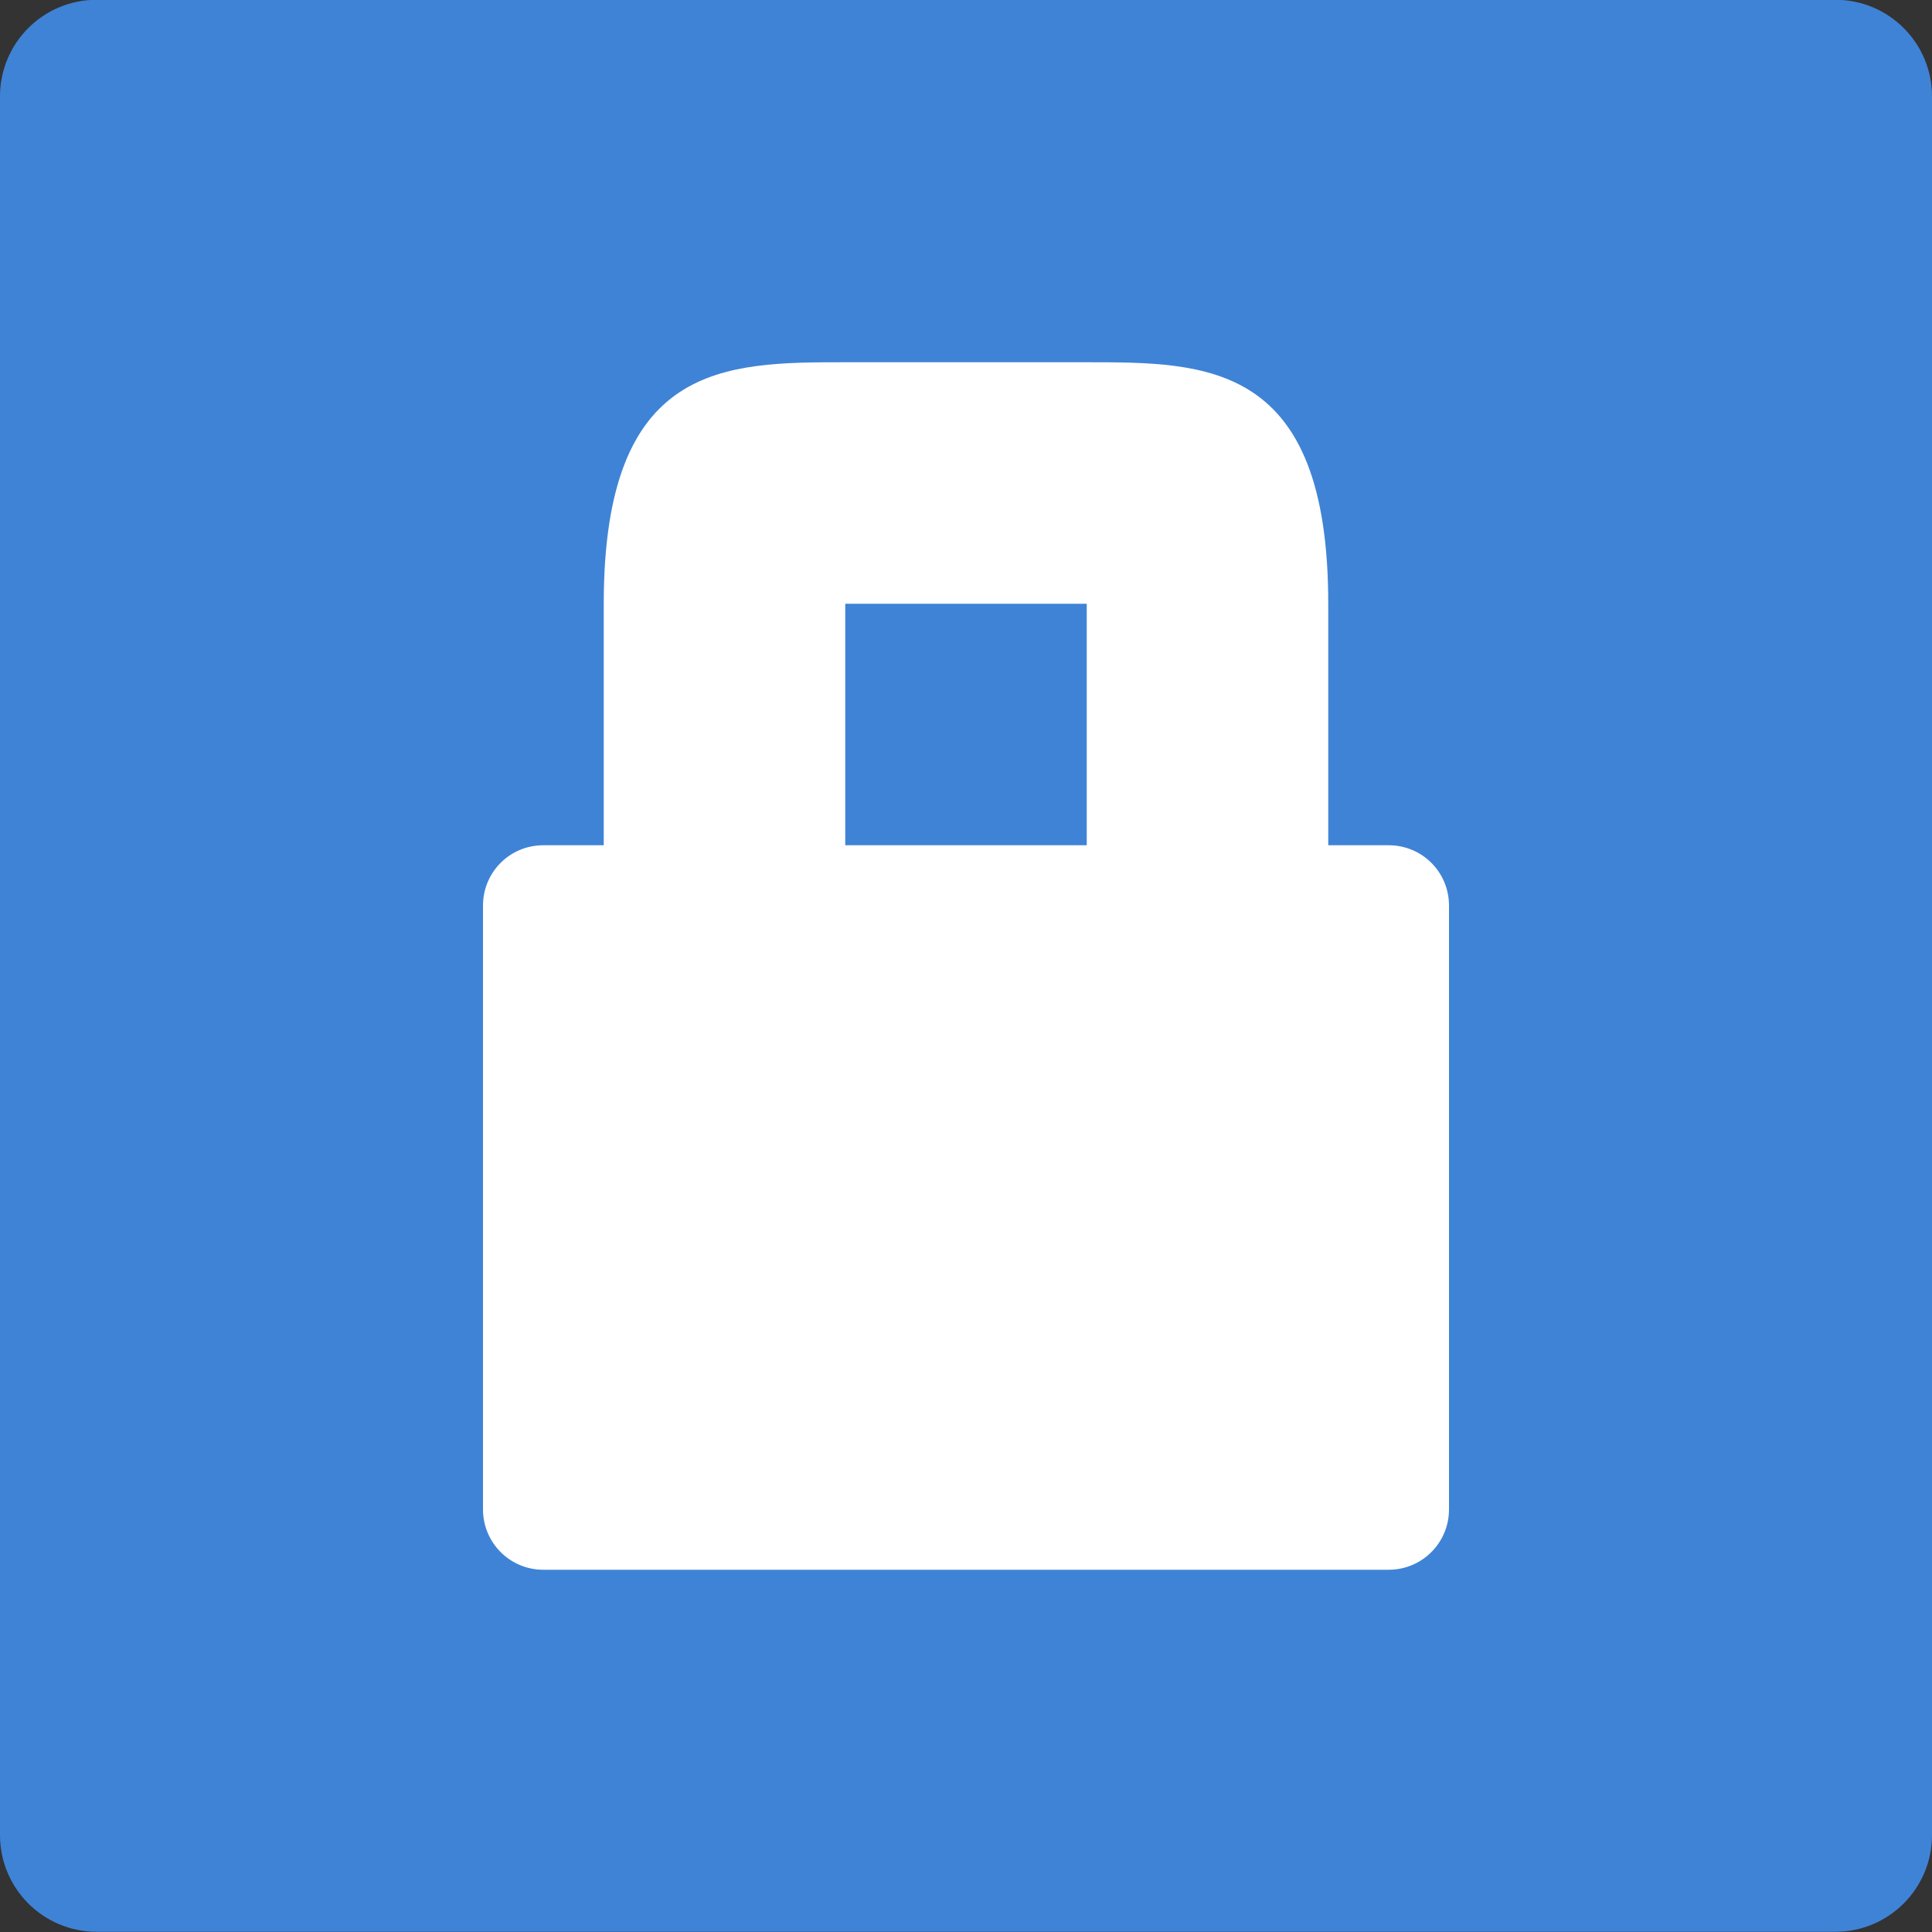 <svg xmlns="http://www.w3.org/2000/svg" width="36pt" height="36pt" version="1.1" viewBox="0 0 36 36">
 <rect x="0" y="0" width="36" height="36" fill="#333333" stroke="none"/>
 <g>
  <path style="fill:rgb(24.706%,51.373%,83.922%)" d="M 36 34.195 L 36 1.797 C 36 0.801 35.195 -0.004 34.199 -0.004 L 1.801 -0.004 C 0.805 -0.004 0 0.801 0 1.797 L 0 34.195 C 0 35.188 0.805 35.996 1.801 35.996 L 34.199 35.996 C 35.195 35.996 36 35.188 36 34.195 Z M 36 34.195"/>
  <path style="fill:rgb(100%,100%,100%)" d="M 11.25 11.25 L 11.25 15.75 L 10.125 15.75 C 9.5 15.75 9 16.25 9 16.875 L 9 28.125 C 9 28.746 9.5 29.25 10.125 29.25 L 25.875 29.25 C 26.5 29.25 27 28.746 27 28.125 L 27 16.875 C 27 16.25 26.5 15.75 25.875 15.75 L 24.75 15.75 L 24.75 11.25 C 24.75 6.75 22.5 6.75 20.25 6.75 L 15.75 6.75 C 13.5 6.75 11.25 6.75 11.25 11.25 Z M 20.25 11.25 L 20.25 15.75 L 15.75 15.75 L 15.75 11.25 Z M 20.25 11.25"/>
 </g>
</svg>
